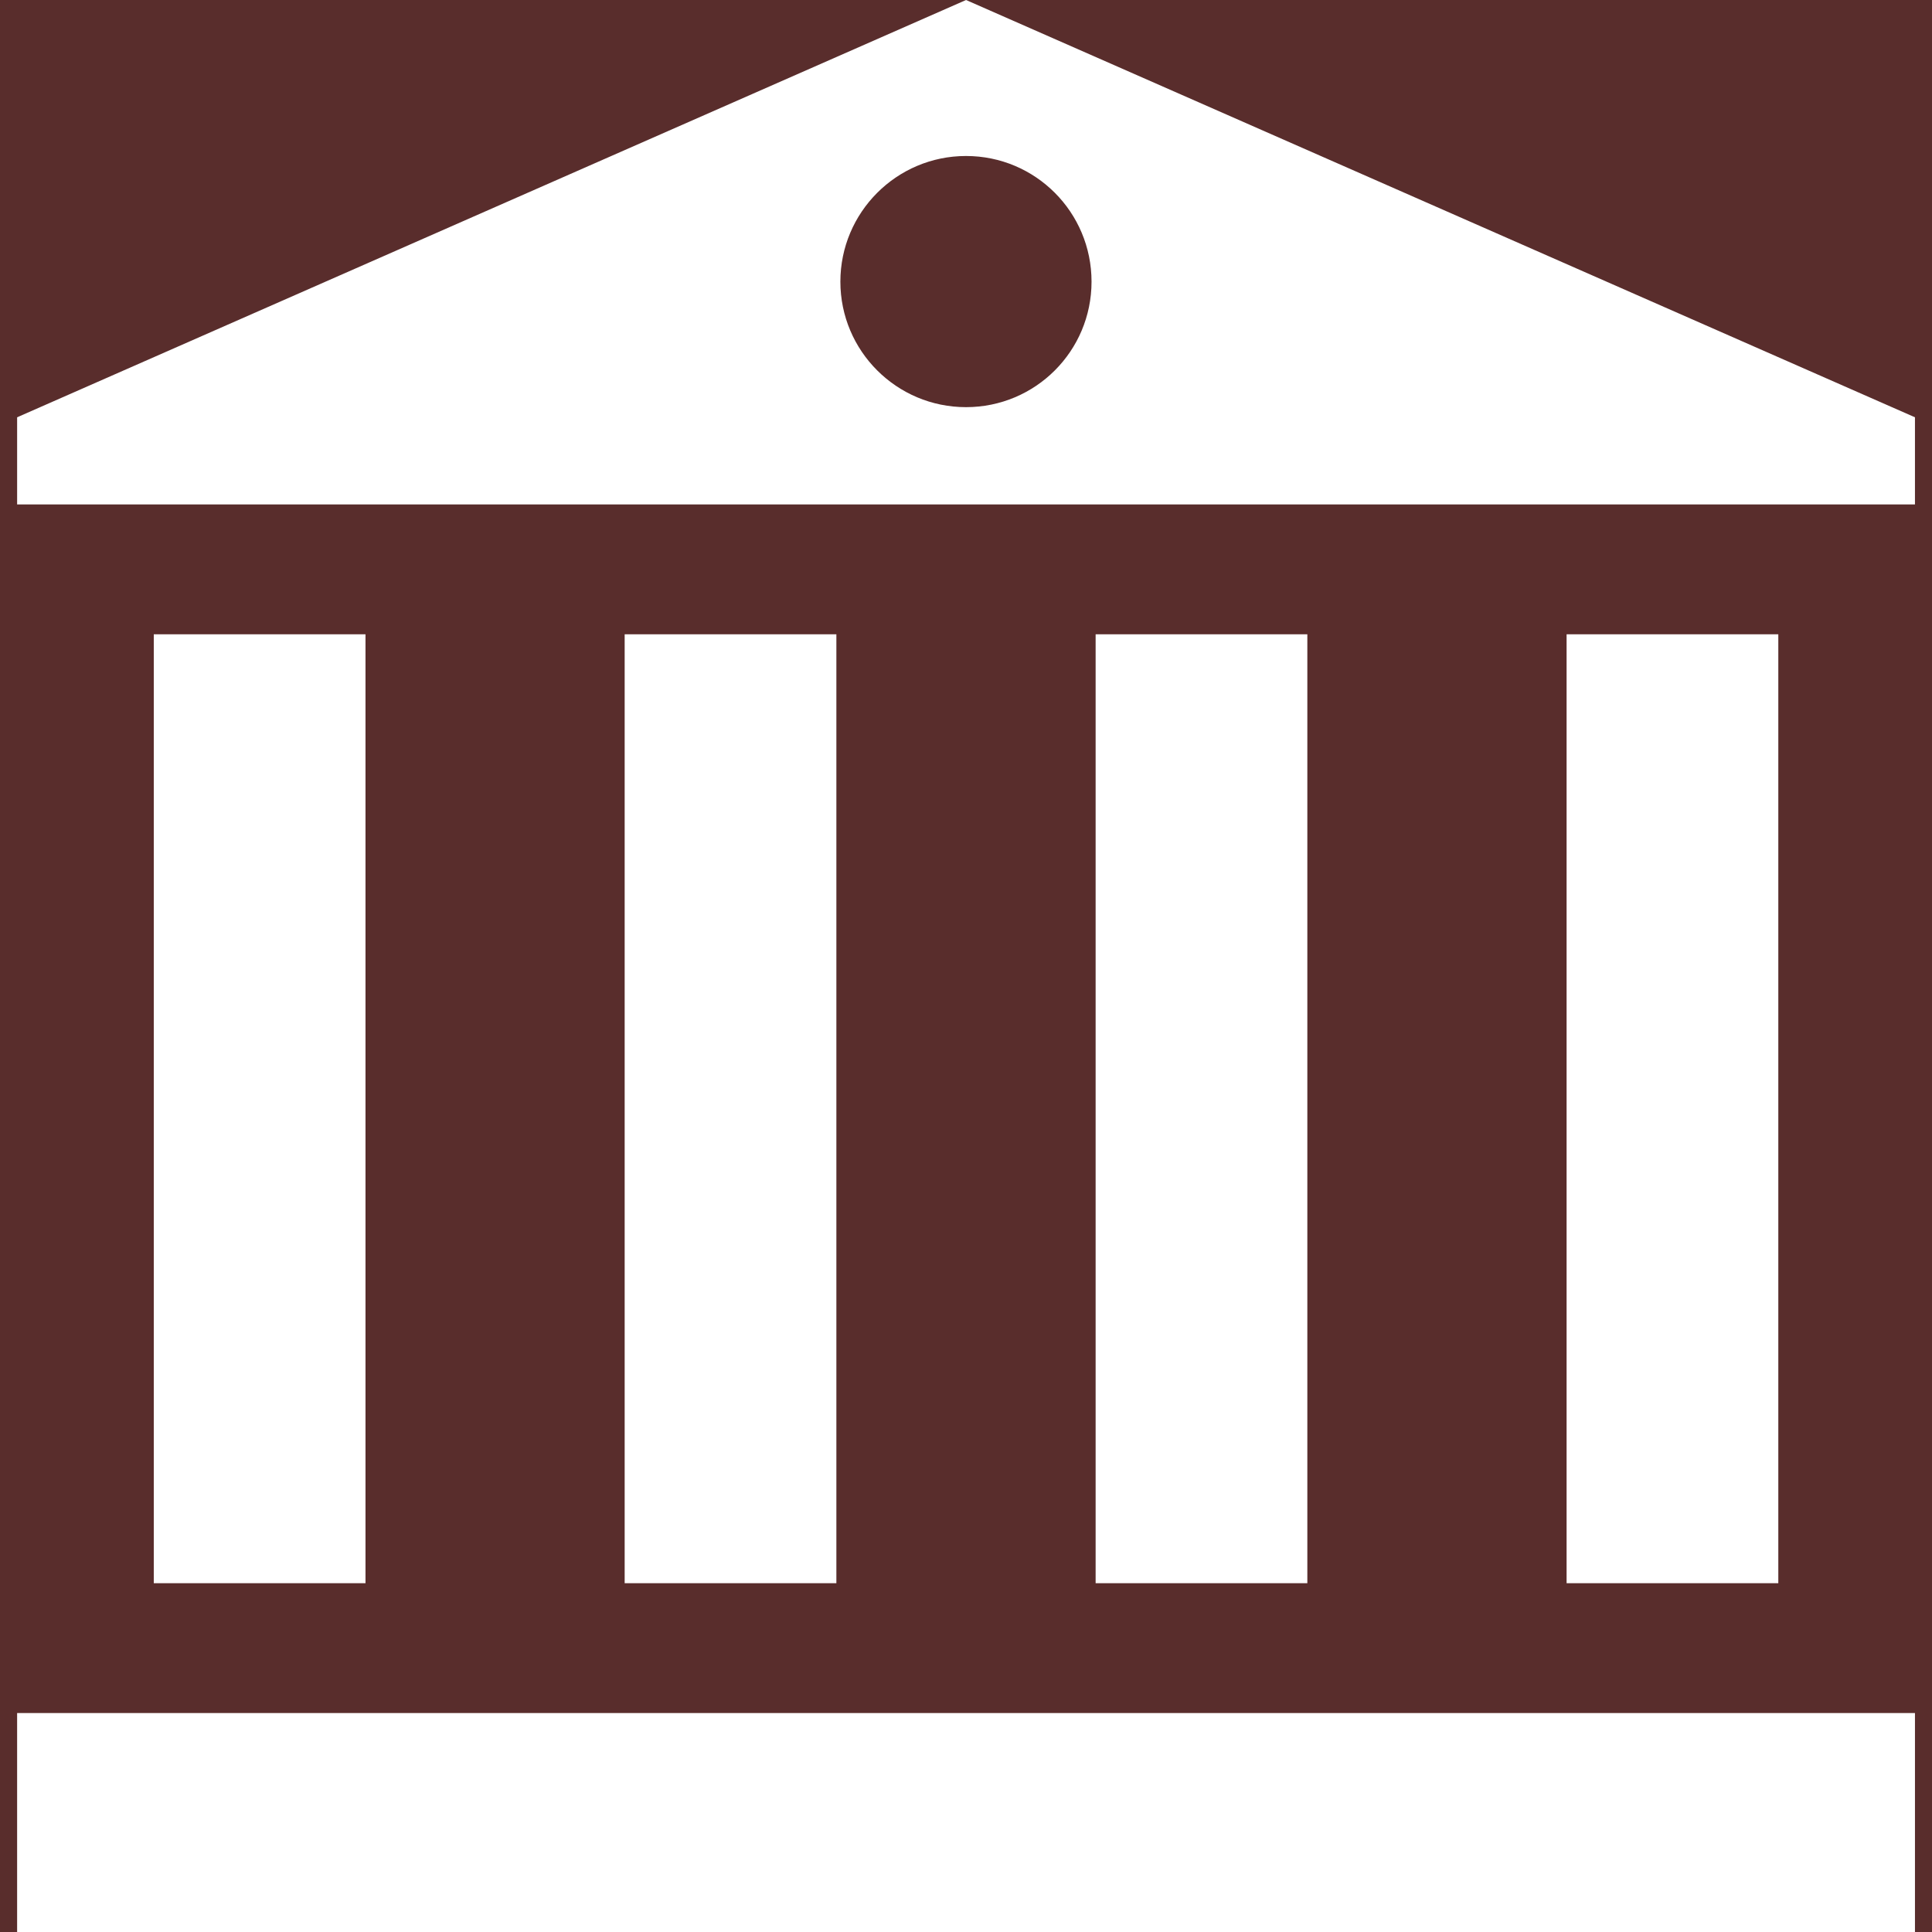 <?xml version="1.0" encoding="UTF-8"?><svg xmlns="http://www.w3.org/2000/svg" viewBox="0 0 226.77 226.77"><defs><style>.cls-1{fill:#fff;}.cls-2{fill:#592d2c;}</style></defs><g id="bg"><rect class="cls-2" x="-28.35" y="-28.35" width="283.46" height="283.46"/></g><g id="icons"><g id="icons-2"><g><g><rect class="cls-1" x="18.05" y="74.45" width="24.85" height="111.38"/><rect class="cls-1" x="73.32" y="74.45" width="24.85" height="111.38"/><rect class="cls-1" x="128.6" y="74.45" width="24.85" height="111.38"/><rect class="cls-1" x="183.88" y="74.45" width="24.85" height="111.38"/></g><rect class="cls-1" x="2.01" y="201.07" width="222.76" height="25.7"/><path class="cls-1" d="M113.39,0L2.01,48.98v10.23H224.77v-10.23L113.39,0Zm0,47.79c-8.15,0-14.75-6.6-14.75-14.73s6.6-14.75,14.75-14.75,14.73,6.6,14.73,14.75-6.59,14.73-14.73,14.73Z"/></g></g></g></svg>